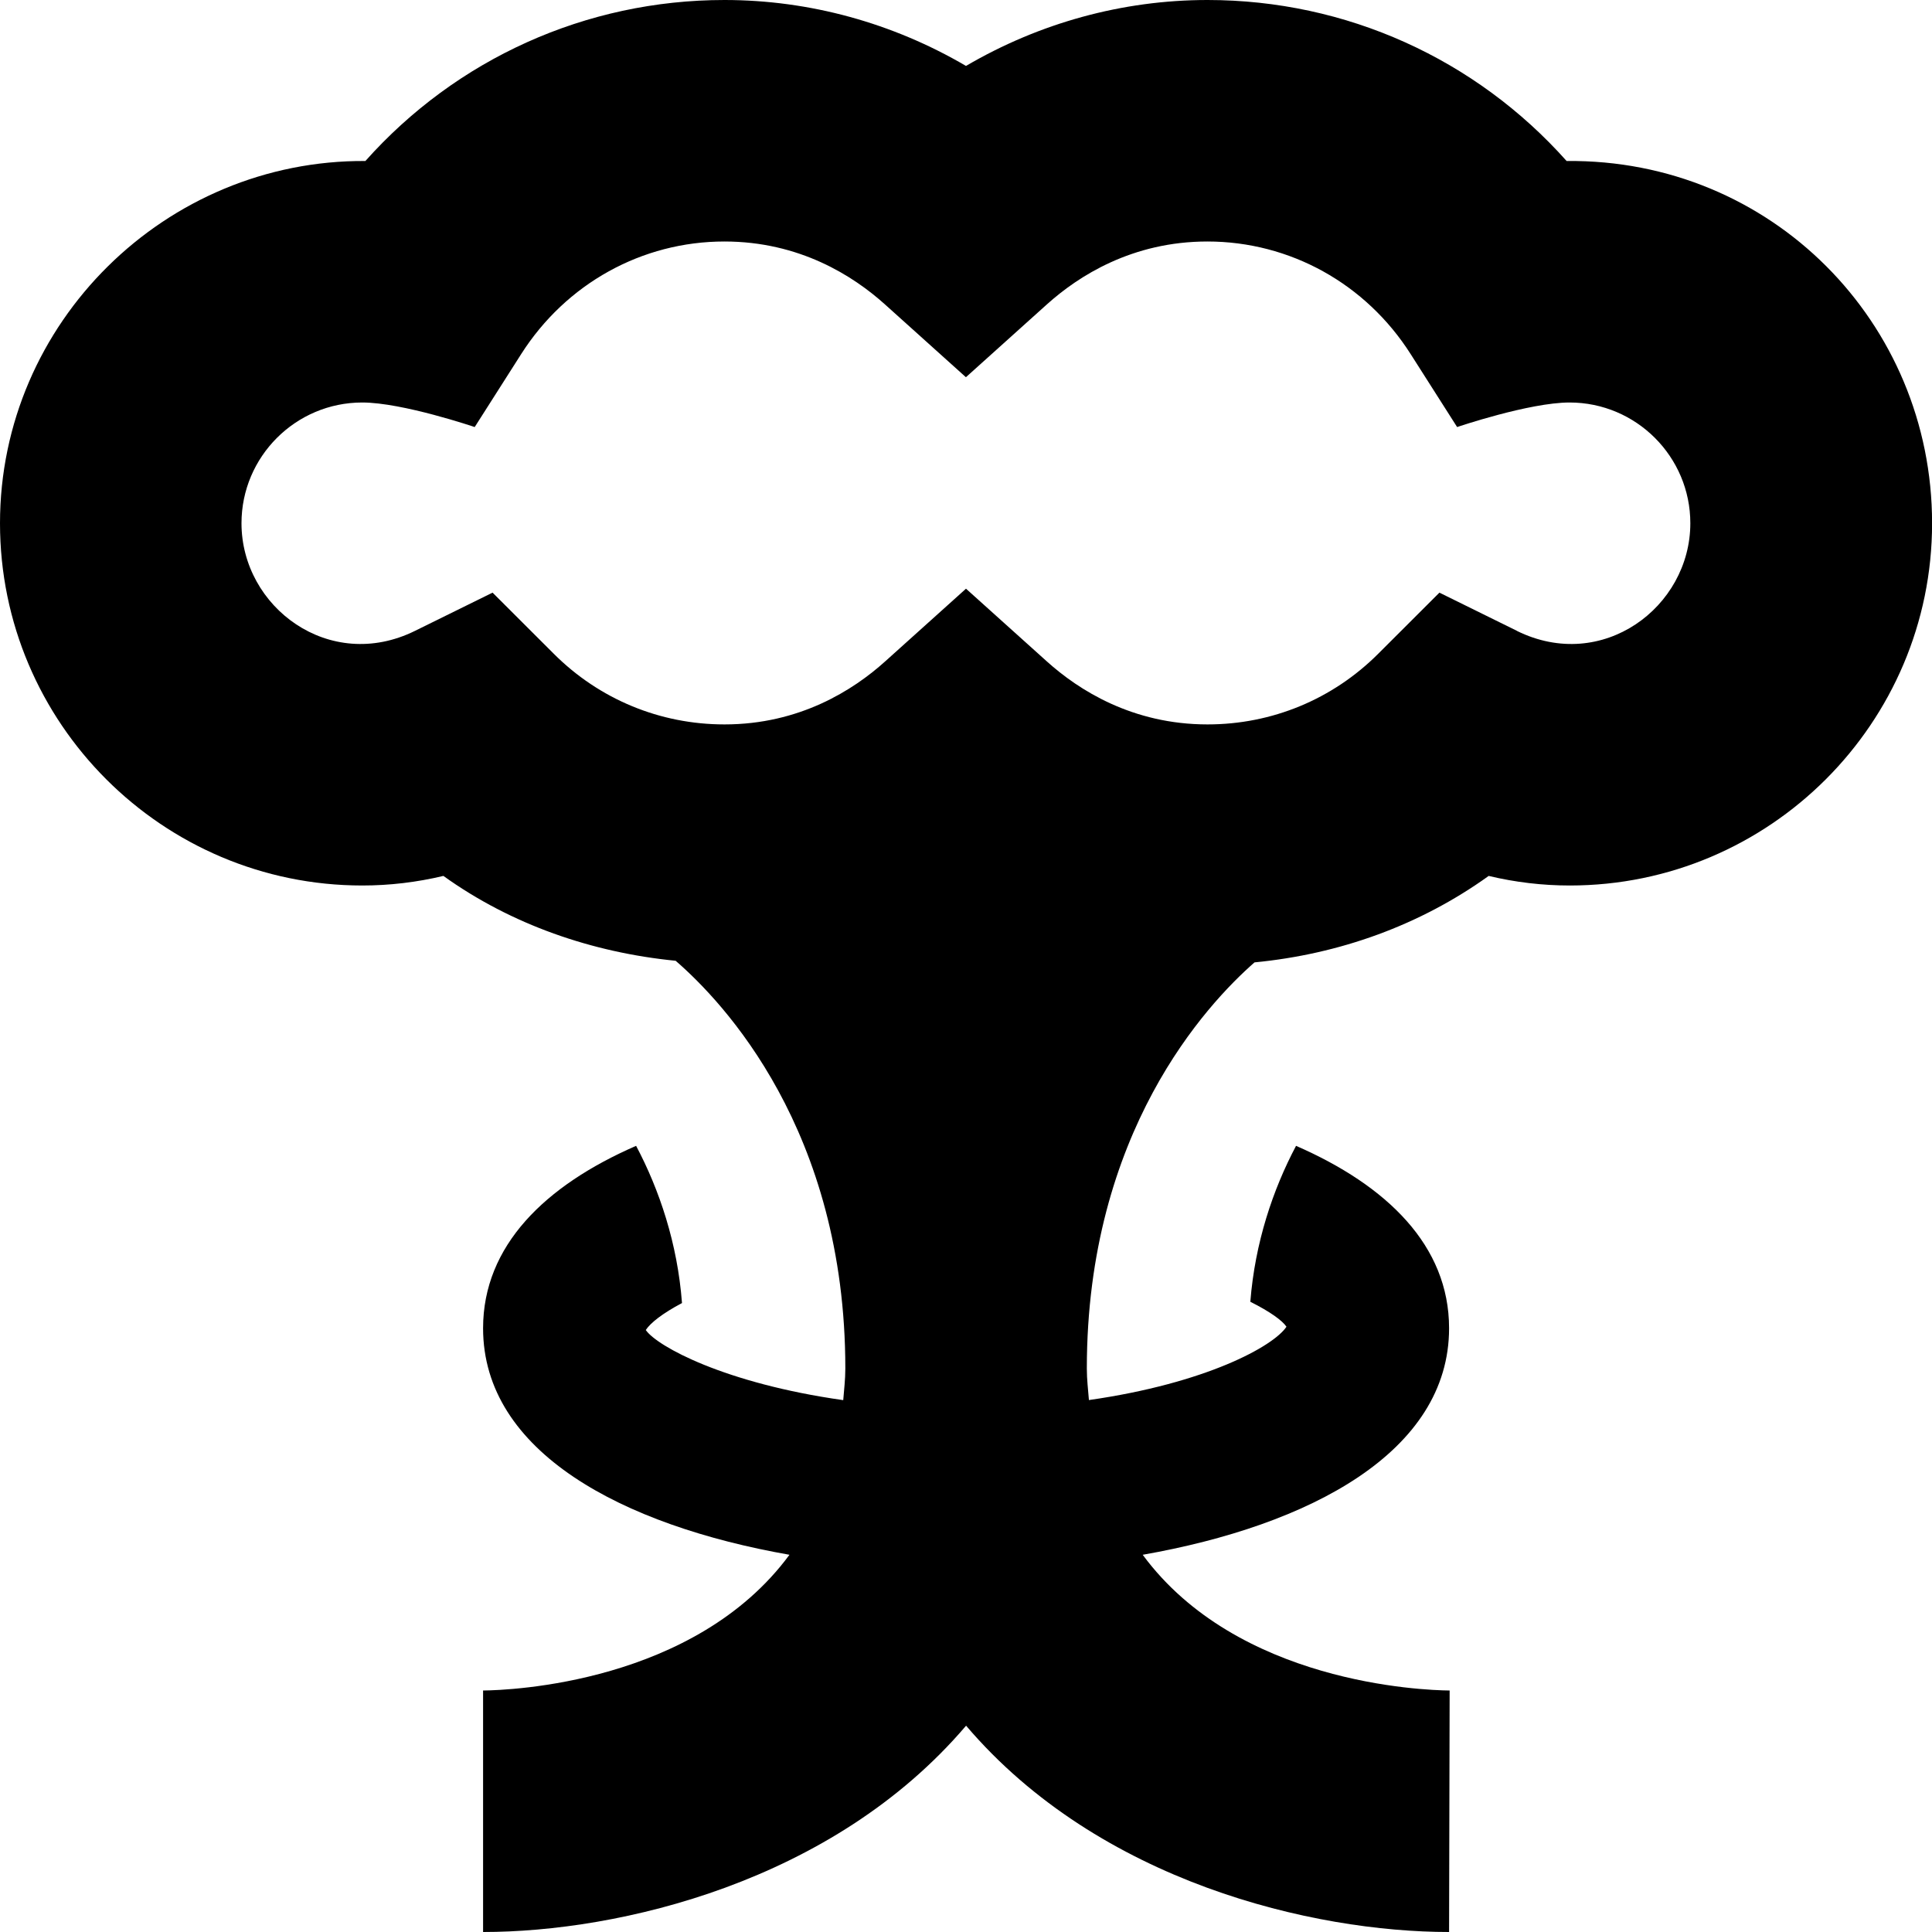 <?xml version="1.0" encoding="UTF-8"?>
<svg xmlns="http://www.w3.org/2000/svg" id="Layer_1" data-name="Layer 1" viewBox="0 0 24 24">
  <path d="M19.461,2c-1.129-1.267-2.737-2-4.461-2-1.057,0-2.09,.286-3,.819-.91-.533-1.943-.819-3-.819-1.724,0-3.332,.733-4.461,2-2.479-.016-4.539,2.006-4.539,4.5,0,2.481,2.019,4.5,4.5,4.5,.34,0,.677-.04,1.008-.119,.844,.606,1.851,.952,2.885,1.054,.588,.509,2.108,2.104,2.108,5.065,0,.139-.016,.263-.026,.393-1.473-.208-2.313-.669-2.453-.871,.059-.089,.208-.207,.45-.335-.056-.743-.282-1.409-.57-1.953-1.13,.492-1.901,1.24-1.901,2.266,0,1.537,1.729,2.449,3.806,2.814-1.176,1.596-3.471,1.683-3.806,1.686v3c1.684,0,4.342-.616,6-2.563,1.658,1.947,4.316,2.563,6,2.563l.007-3c-.341-.003-2.636-.09-3.813-1.686,2.077-.365,3.806-1.277,3.806-2.814,0-1.026-.771-1.773-1.901-2.266-.286,.54-.51,1.2-.568,1.937,.246,.123,.398,.234,.449,.31-.16,.242-.997,.703-2.454,.911-.01-.13-.026-.253-.026-.392,0-2.934,1.49-4.525,2.083-5.045,1.055-.102,2.054-.46,2.909-1.074,.331,.079,.668,.119,1.008,.119,2.481,0,4.5-2.019,4.5-4.5,0-2.494-1.998-4.526-4.539-4.5Zm-.616,5.837l-.964-.475-.76,.759c-.566,.566-1.32,.878-2.121,.878-.932,0-1.6-.426-1.996-.783l-1.004-.903-1.004,.903c-.396,.357-1.064,.783-1.996,.783-.801,0-1.555-.312-2.121-.878l-.76-.759-.964,.475c-1.062,.524-2.155-.294-2.155-1.337,0-.827,.673-1.5,1.5-1.5,.5,0,1.397,.305,1.397,.305l.577-.906c.558-.876,1.501-1.399,2.525-1.399,.932,0,1.6,.426,1.996,.783l1.004,.903,1.004-.903c.396-.357,1.064-.783,1.996-.783,1.024,0,1.968,.523,2.525,1.399l.577,.906s.897-.305,1.397-.305c.827,0,1.5,.673,1.5,1.5,0,1.043-1.094,1.861-2.155,1.337Z"/>
</svg>
